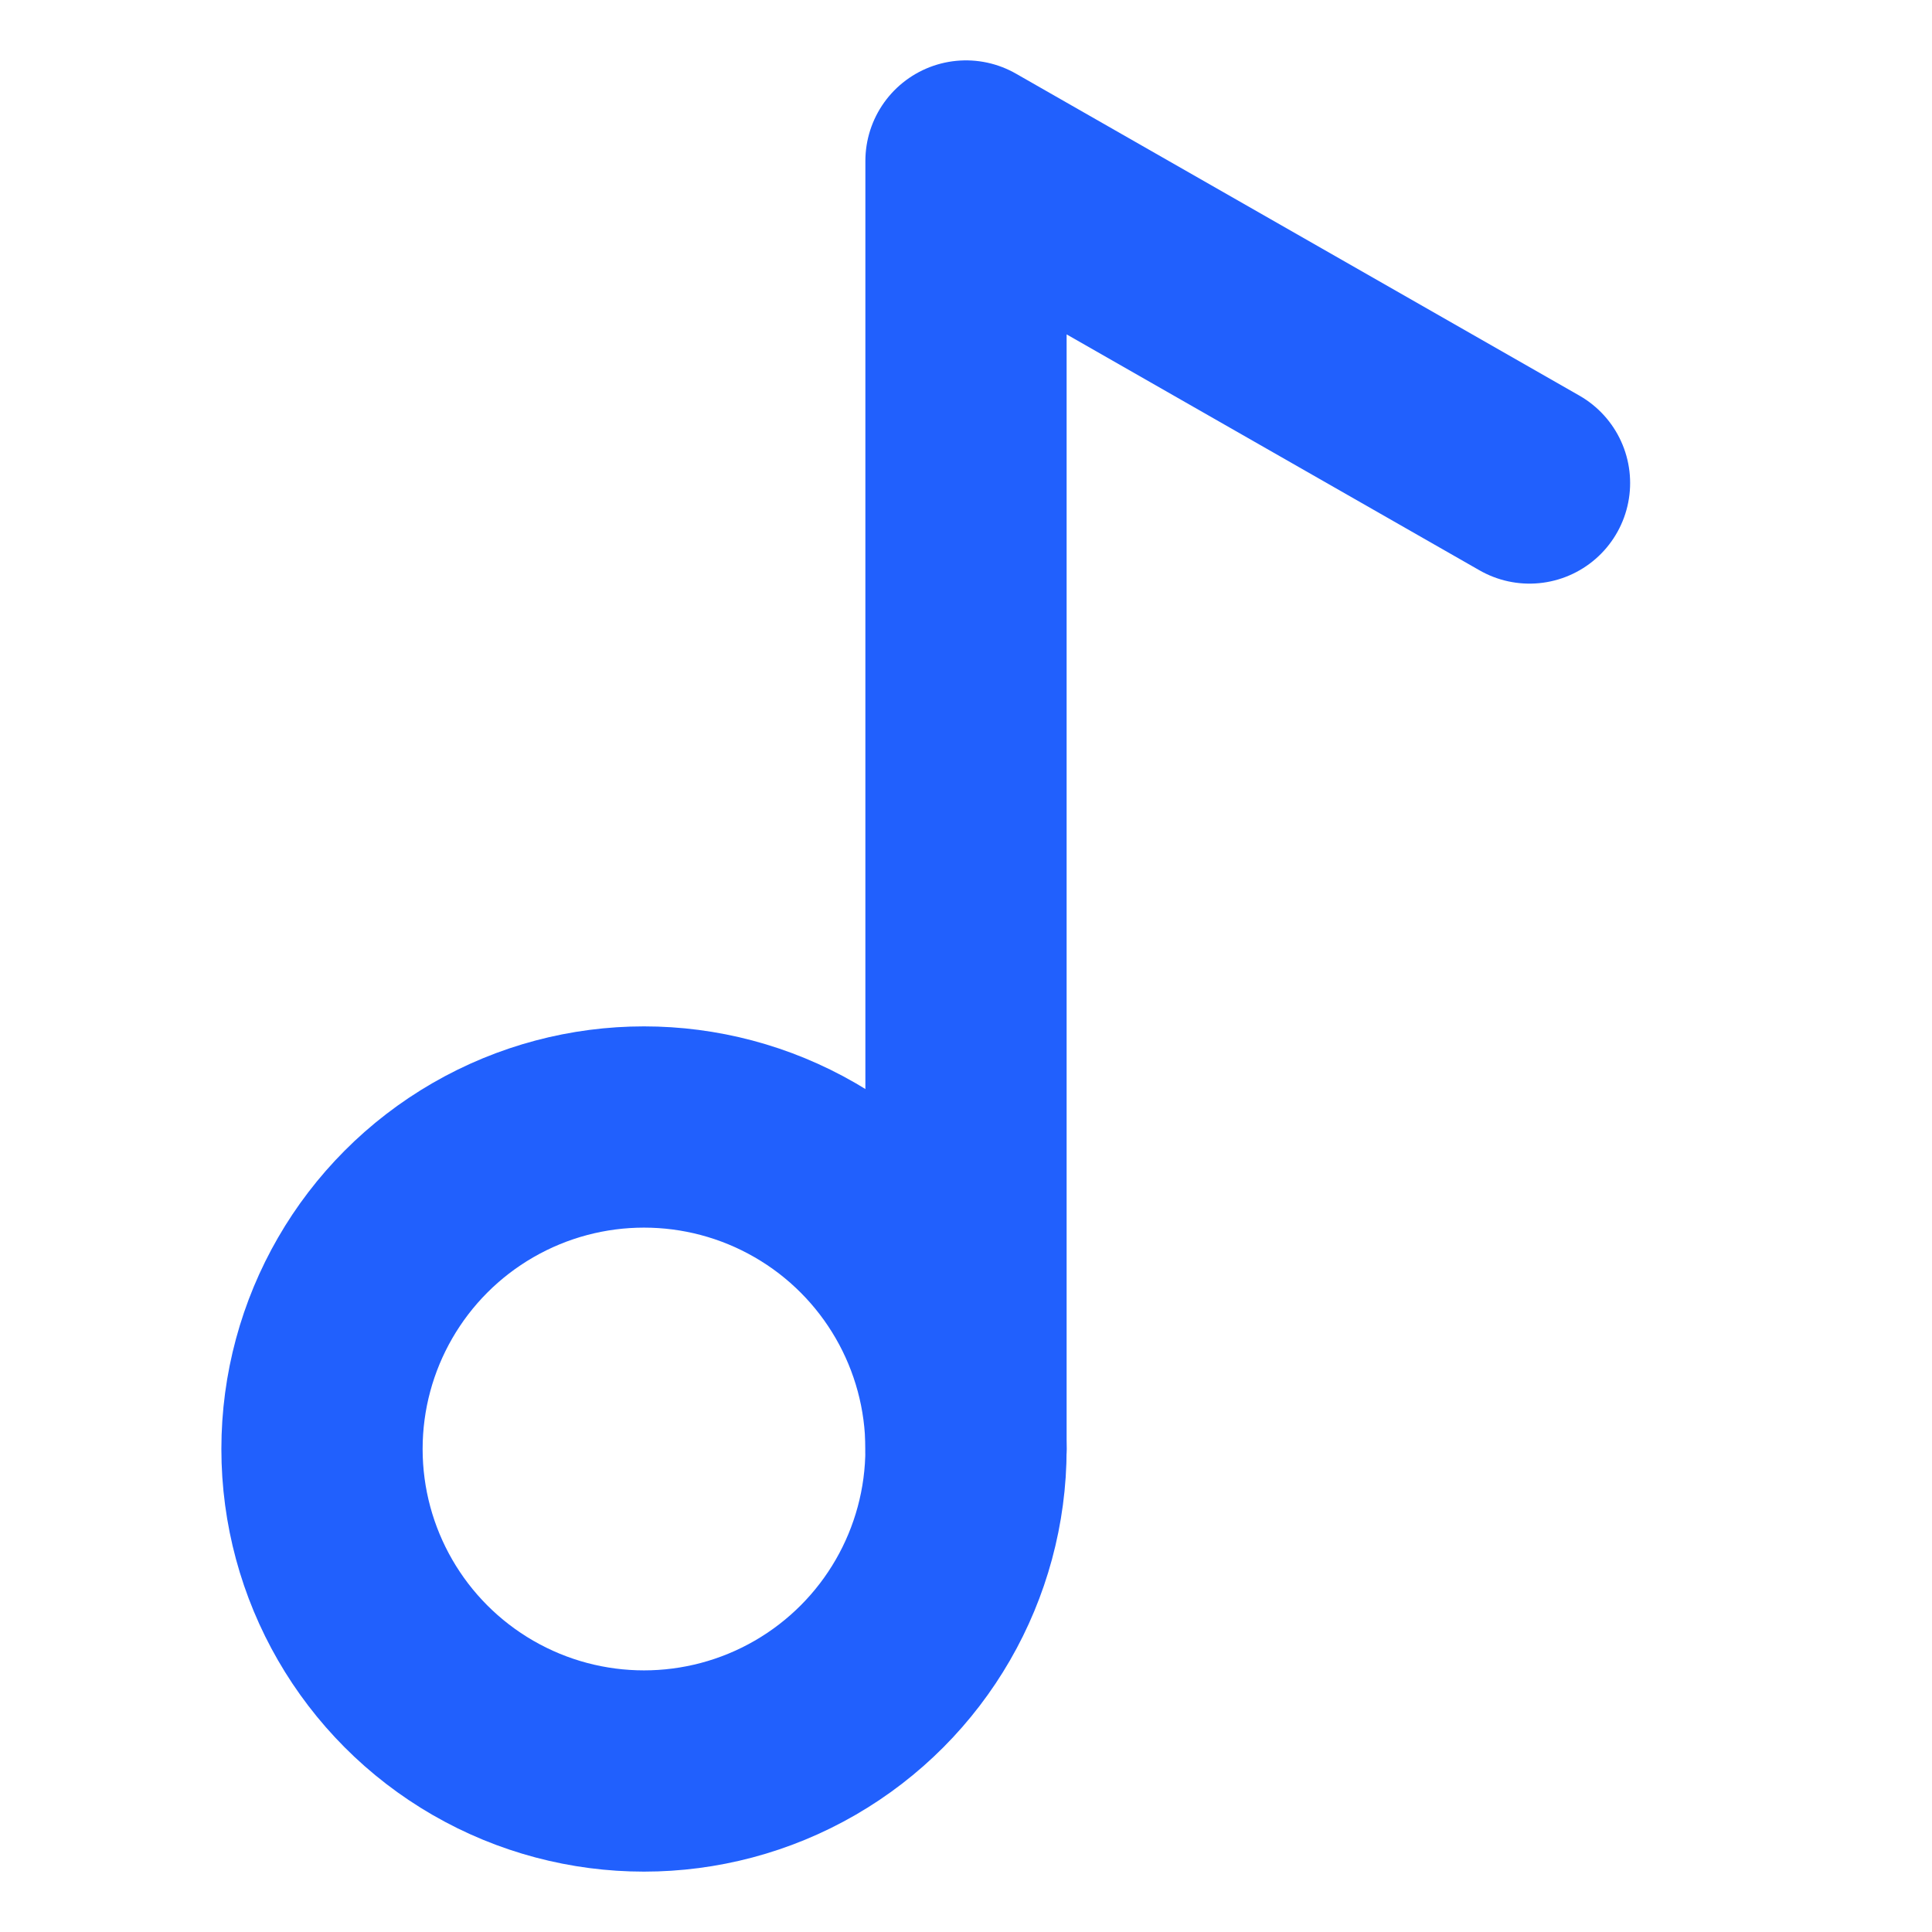 <svg xmlns="http://www.w3.org/2000/svg" width="64" height="64" viewBox="0 0 24 24" fill="none" stroke="#2160fd" stroke-width="2.5" stroke-linecap="round" stroke-linejoin="round"><circle cx="8" cy="18" r="4"></circle><path d="M12 18V2l7 4"></path></svg>